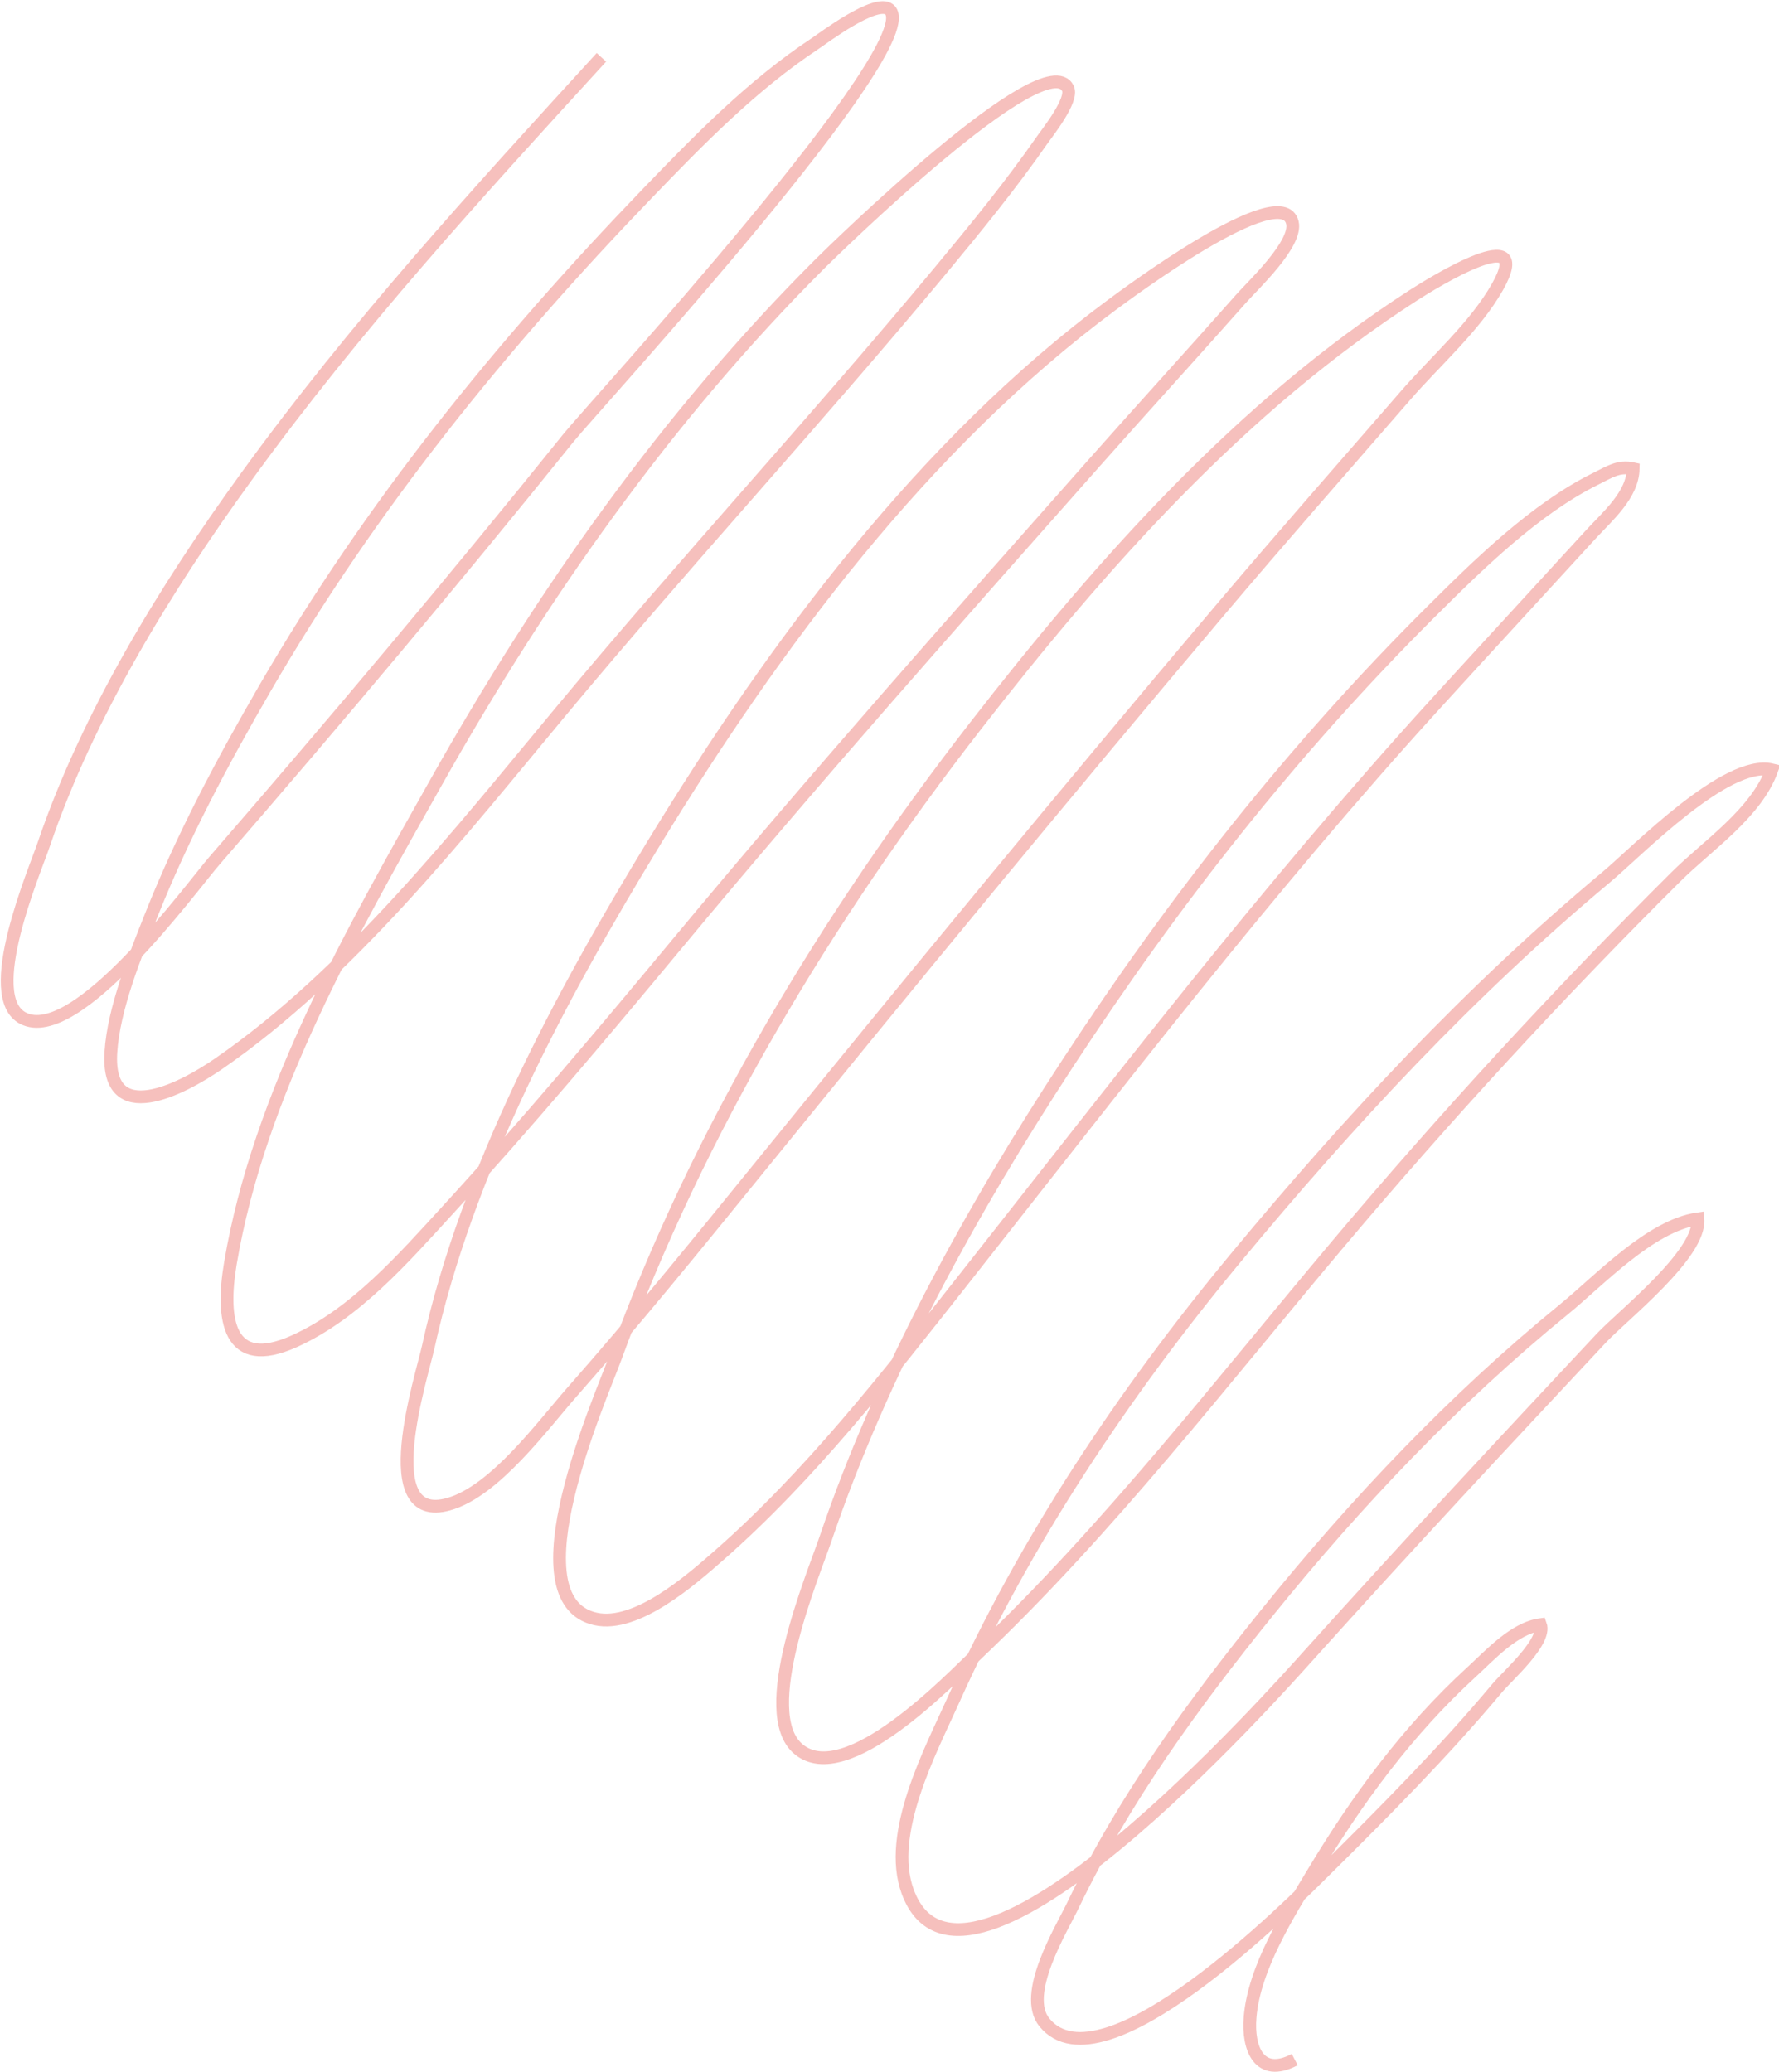 <svg width="558" height="650" viewBox="0 0 558 650" fill="none" xmlns="http://www.w3.org/2000/svg">
<path opacity="0.631" d="M188.639 17.985C149.551 60.746 111.4 102.413 77.185 149.657C52.133 184.244 27.502 224.237 13.706 264.934C10.884 273.253 -5.984 312.564 7.245 319.408C23.889 328.02 59.916 278.472 67.314 269.938C105.106 226.327 142.215 182.216 178.393 137.255C186.077 127.706 291.279 13.211 278.935 2.978C274.713 -0.52 258.11 12.048 255.617 13.701C236.01 26.675 219.35 43.747 203.102 60.606C157.402 108.011 116.247 158.743 83.125 215.886C69.932 238.651 57.203 262.525 47.473 287.01C42.48 299.584 35.613 316.395 34.775 330.141C33.328 353.964 56.964 341.688 68.444 333.78C109.572 305.448 144.246 261.248 175.915 223.174C214.758 176.472 256.028 131.777 294.824 85.054C305.862 71.761 316.998 58.13 326.874 43.94C328.545 41.553 336.714 31.32 334.954 27.734C327.936 13.476 261.635 78.303 257.241 82.693C209.256 130.562 169.891 186.595 136.712 245.537C110.603 291.926 81.209 343.09 72.254 396.36C69.355 413.599 71.395 430.197 92.392 420.699C111.389 412.108 126.482 394.796 140.253 379.773C165.352 352.39 189.357 323.802 213.082 295.226C255.325 244.343 299.276 194.821 343.107 145.315C358.465 127.971 374.089 110.863 389.437 93.52C392.888 89.61 406.971 76.442 405.368 69.832C402.005 55.919 353.191 92.352 348.584 95.766C289.712 139.398 243.111 202.171 205.236 264.214C176.076 311.99 146.411 367.283 134.333 422.492C132.303 431.787 117.163 478.504 140.763 471.832C155.226 467.745 170.23 447.086 179.497 436.577C199.671 413.682 218.981 389.881 238.207 366.183C285.604 307.768 333.356 249.77 381.903 192.303C401.375 169.252 421.299 146.597 441.082 123.817C450.297 113.209 462.667 102.397 469.664 90.043C481.701 68.779 449.527 88.646 443.67 92.404C389.406 127.216 345.111 177.301 305.841 227.896C259.428 287.709 219.054 354.553 193.028 425.86C188.41 438.527 160.145 501.941 186.812 507.847C199.707 510.704 217.086 495.305 225.499 487.924C254.034 462.902 278.139 431.938 301.556 402.235C350.036 340.749 397.616 278.55 450.396 220.64C466.525 202.948 482.758 185.354 498.923 167.693C504.077 162.063 512.116 155.287 512.261 147.04C507.675 146.018 504.848 148.046 500.558 150.162C481.498 159.593 463.677 177.139 448.829 191.923C405.378 235.189 368.487 282.22 334.933 333.493C304.659 379.752 276.743 430.249 258.912 482.789C255.044 494.2 236.843 537.295 250.452 548.679C265.415 561.206 298.063 526.77 306.643 518.627C347.683 479.672 383.116 433.642 419.513 390.423C453.088 350.529 488.698 311.813 525.683 275.036C535.632 265.142 550.818 255.128 555.759 241.486C541.504 238.103 513.443 267.108 503.9 275.078C460.918 310.989 423.131 351.696 387.438 394.775C352.785 436.582 321.334 483.561 299.062 533.239C292.023 548.919 277.993 575.114 284.709 593.38C302.269 641.103 400.24 530.664 410.907 518.784C440.926 485.406 471.544 452.586 502.219 419.807C509.033 412.53 533.601 393.316 532.565 382.327C517.639 384.428 501.516 401.781 490.515 410.742C456.336 438.605 425.344 471.321 397.657 505.606C374.469 534.328 352.572 564.266 336.526 597.691C332.845 605.364 320.382 625.553 327.592 634.415C345.84 656.846 405.076 597.175 415.504 586.848C434.158 568.379 452.723 549.701 469.597 529.548C472.897 525.602 485.111 514.947 483.18 509.63C474.969 510.693 467.217 519.321 461.475 524.575C441.592 542.789 425.635 564.511 411.829 587.547C404.066 600.469 393.388 617.213 392.097 632.799C391.29 642.615 394.976 651.915 406.107 646.066" stroke="#F09C96" stroke-width="4"/>
</svg>
